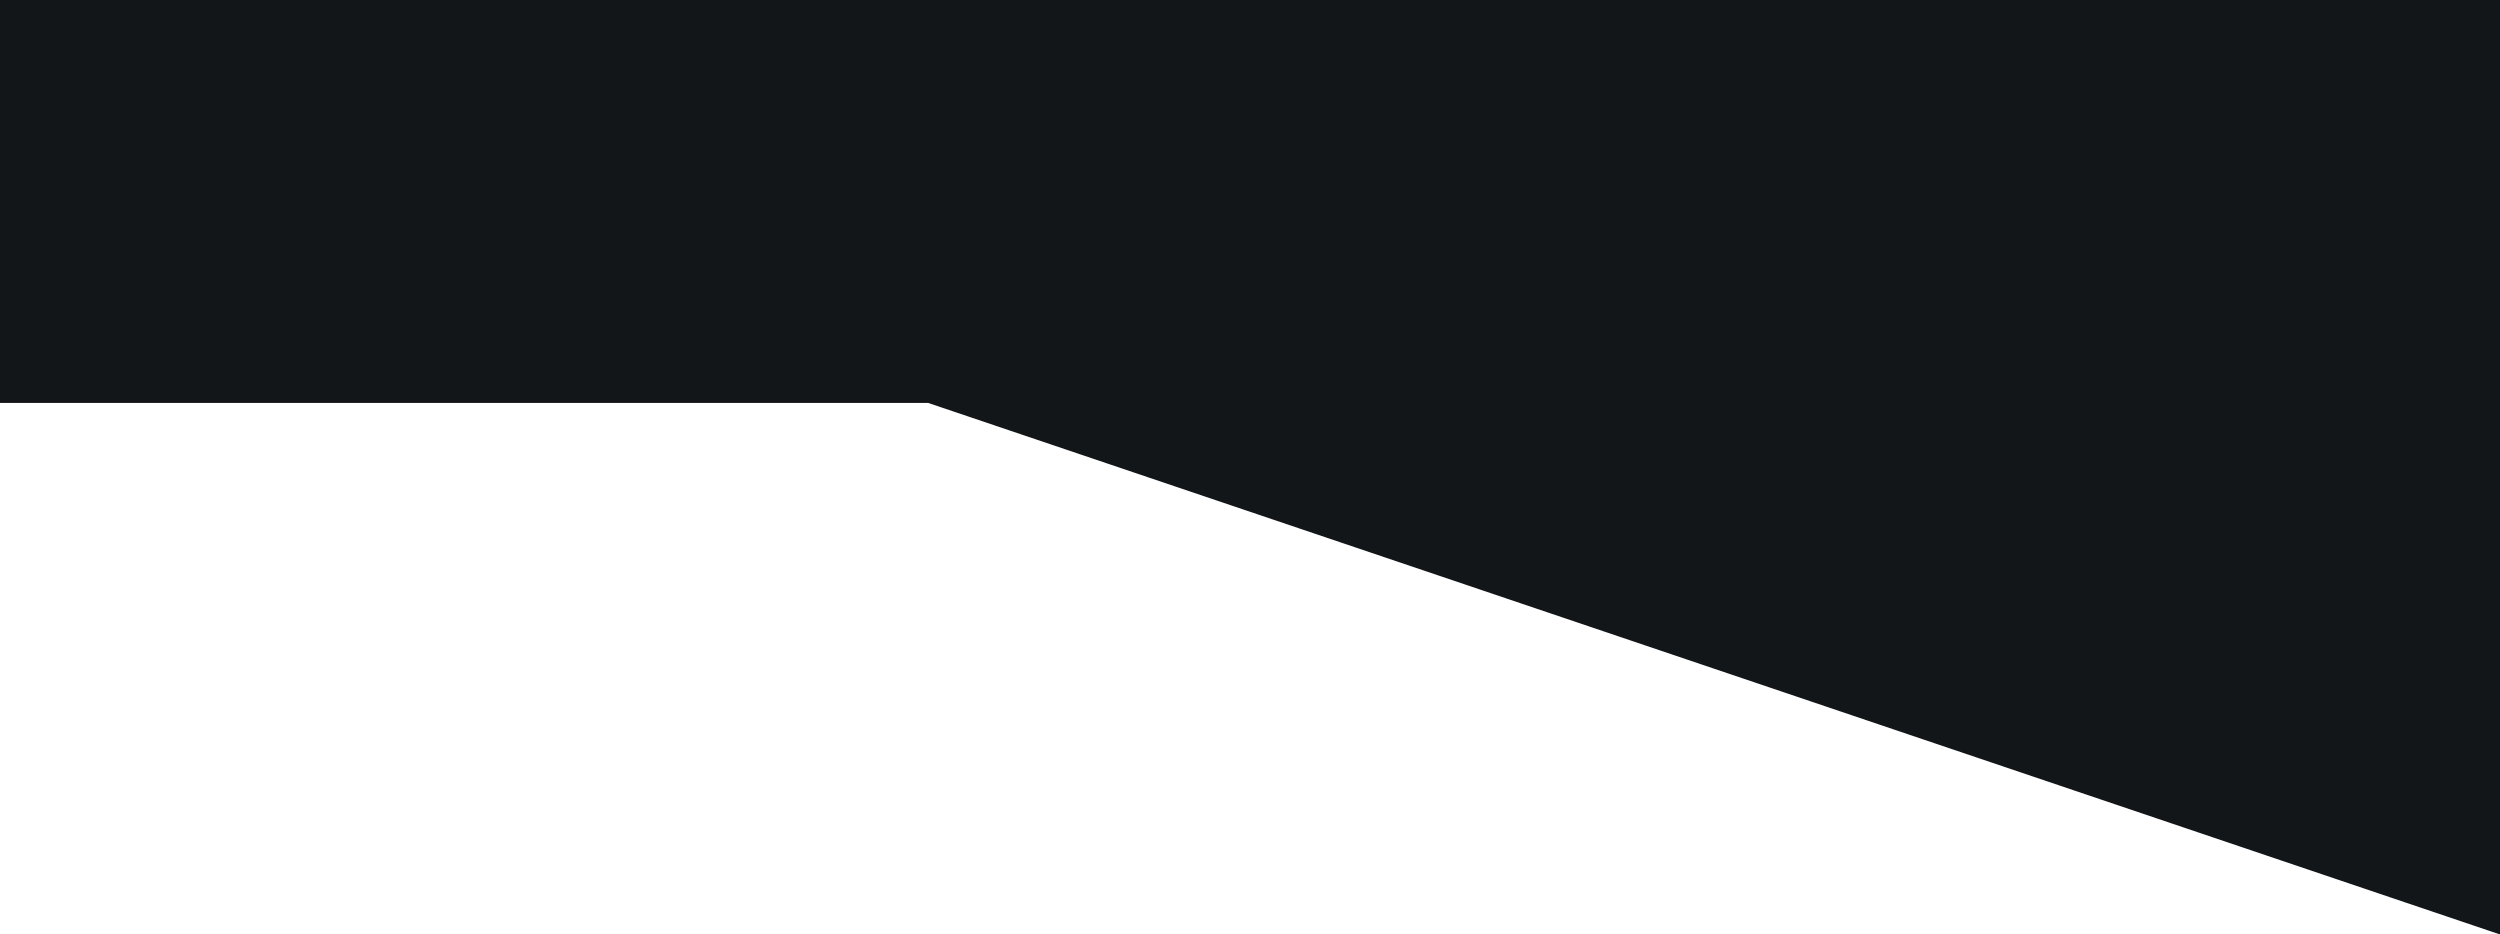 <?xml version="1.0" encoding="UTF-8"?>
<svg width="206px" height="77px" viewBox="0 0 206 77" version="1.1" xmlns="http://www.w3.org/2000/svg" xmlns:xlink="http://www.w3.org/1999/xlink">
    <title>Path Copy 7</title>
    <g id="Southwark&amp;Bermondsey" stroke="none" stroke-width="1" fill="none" fill-rule="evenodd">
        <polygon id="Path-Copy-7" fill="#131618" fill-rule="nonzero" transform="translate(103, 38.5) scale(-1, 1) translate(-103, -38.5) " points="206 0 0 0 0 77 129.519 33.202 206 33.202"></polygon>
    </g>
</svg>